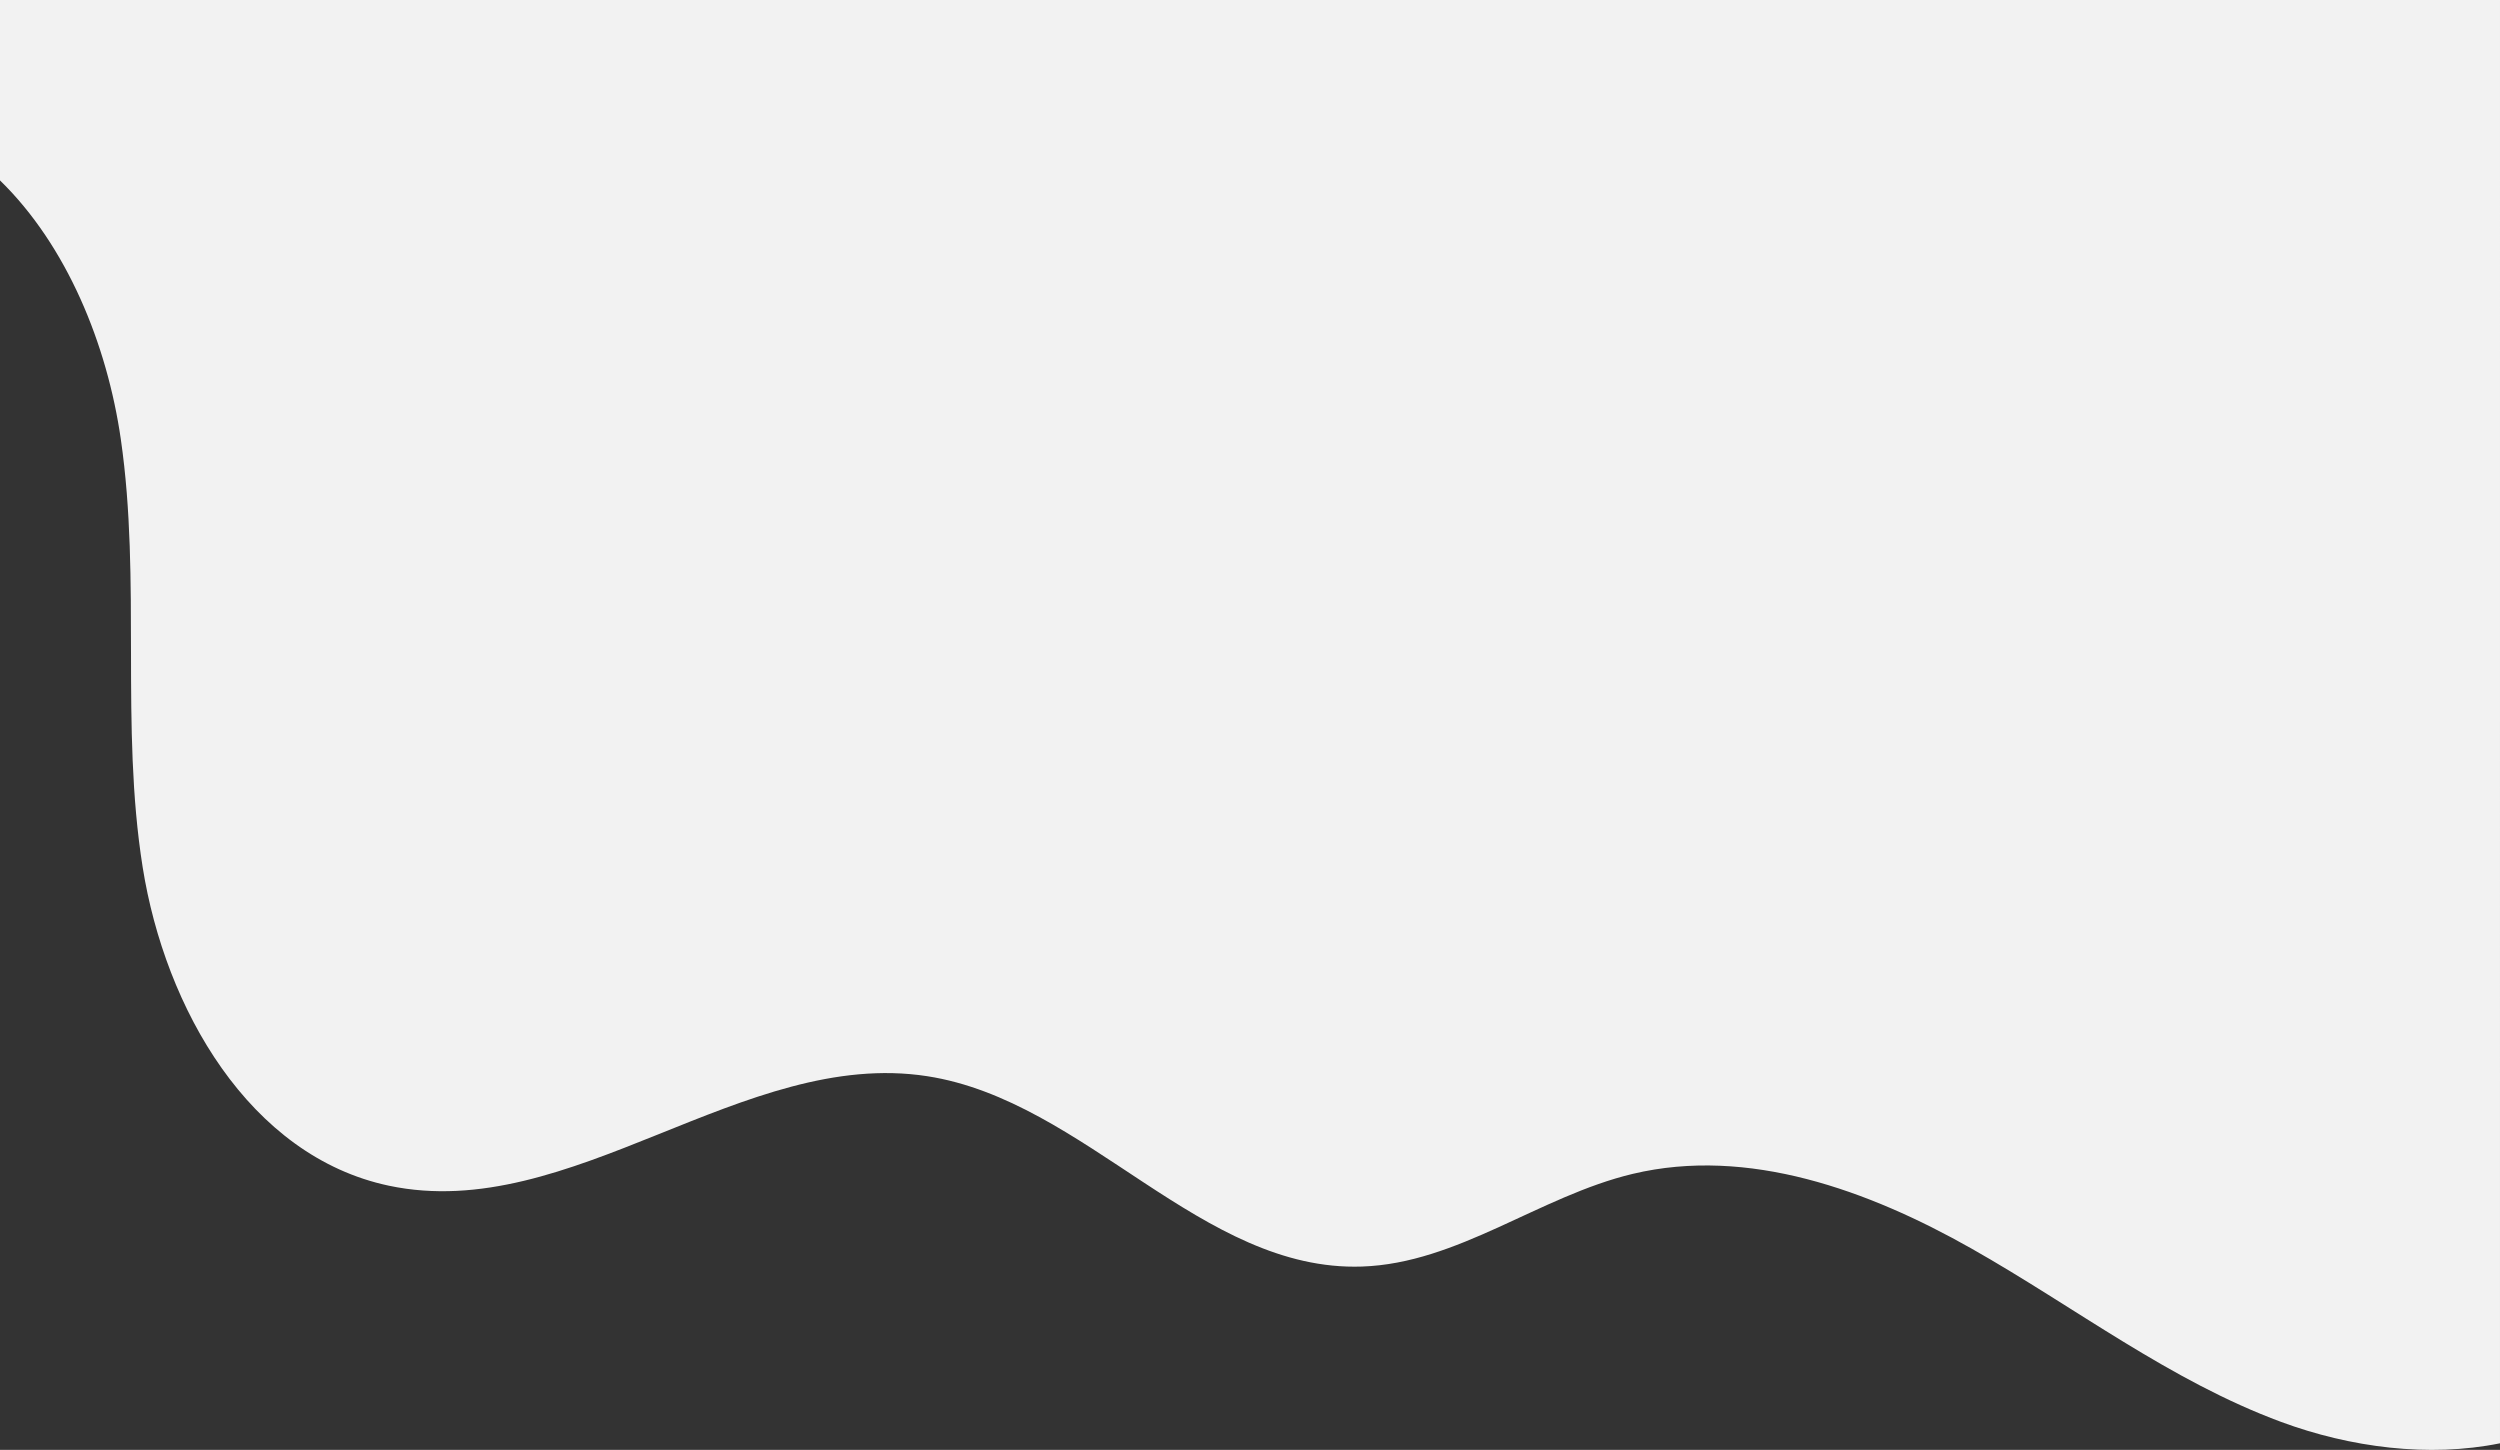 <svg id="Blob_Getting_Started" data-name="Blob Getting Started" xmlns="http://www.w3.org/2000/svg" width="1919.66" height="1113.318" viewBox="0 0 1919.66 1113.318">
  <rect x="0" y="0" width="1919.66" height="1113.318" fill="#333333" stroke="none"/>
  <g id="Layer_3" data-name="Layer 3">
    <path id="Path_1033" data-name="Path 1033" d="M1919.66,0H0V138.527C51.379,188.644,82.281,264.41,92.79,337.361c15.68,108.581-.444,219.962,16.734,328.377s81.8,222.014,189.1,244.723c139.58,29.53,272.3-105.878,413.293-84.1,121.738,18.8,210.729,150.311,333.867,146.18,73.63-2.468,136.295-54.069,207.957-71.177,88.492-21.087,181.005,12.588,260.181,57.4s152.4,101.566,237.736,133.092c52.973,19.59,113.392,27.506,168,16.4Z" fill="#f2f2f2"/>
  </g>
</svg>
